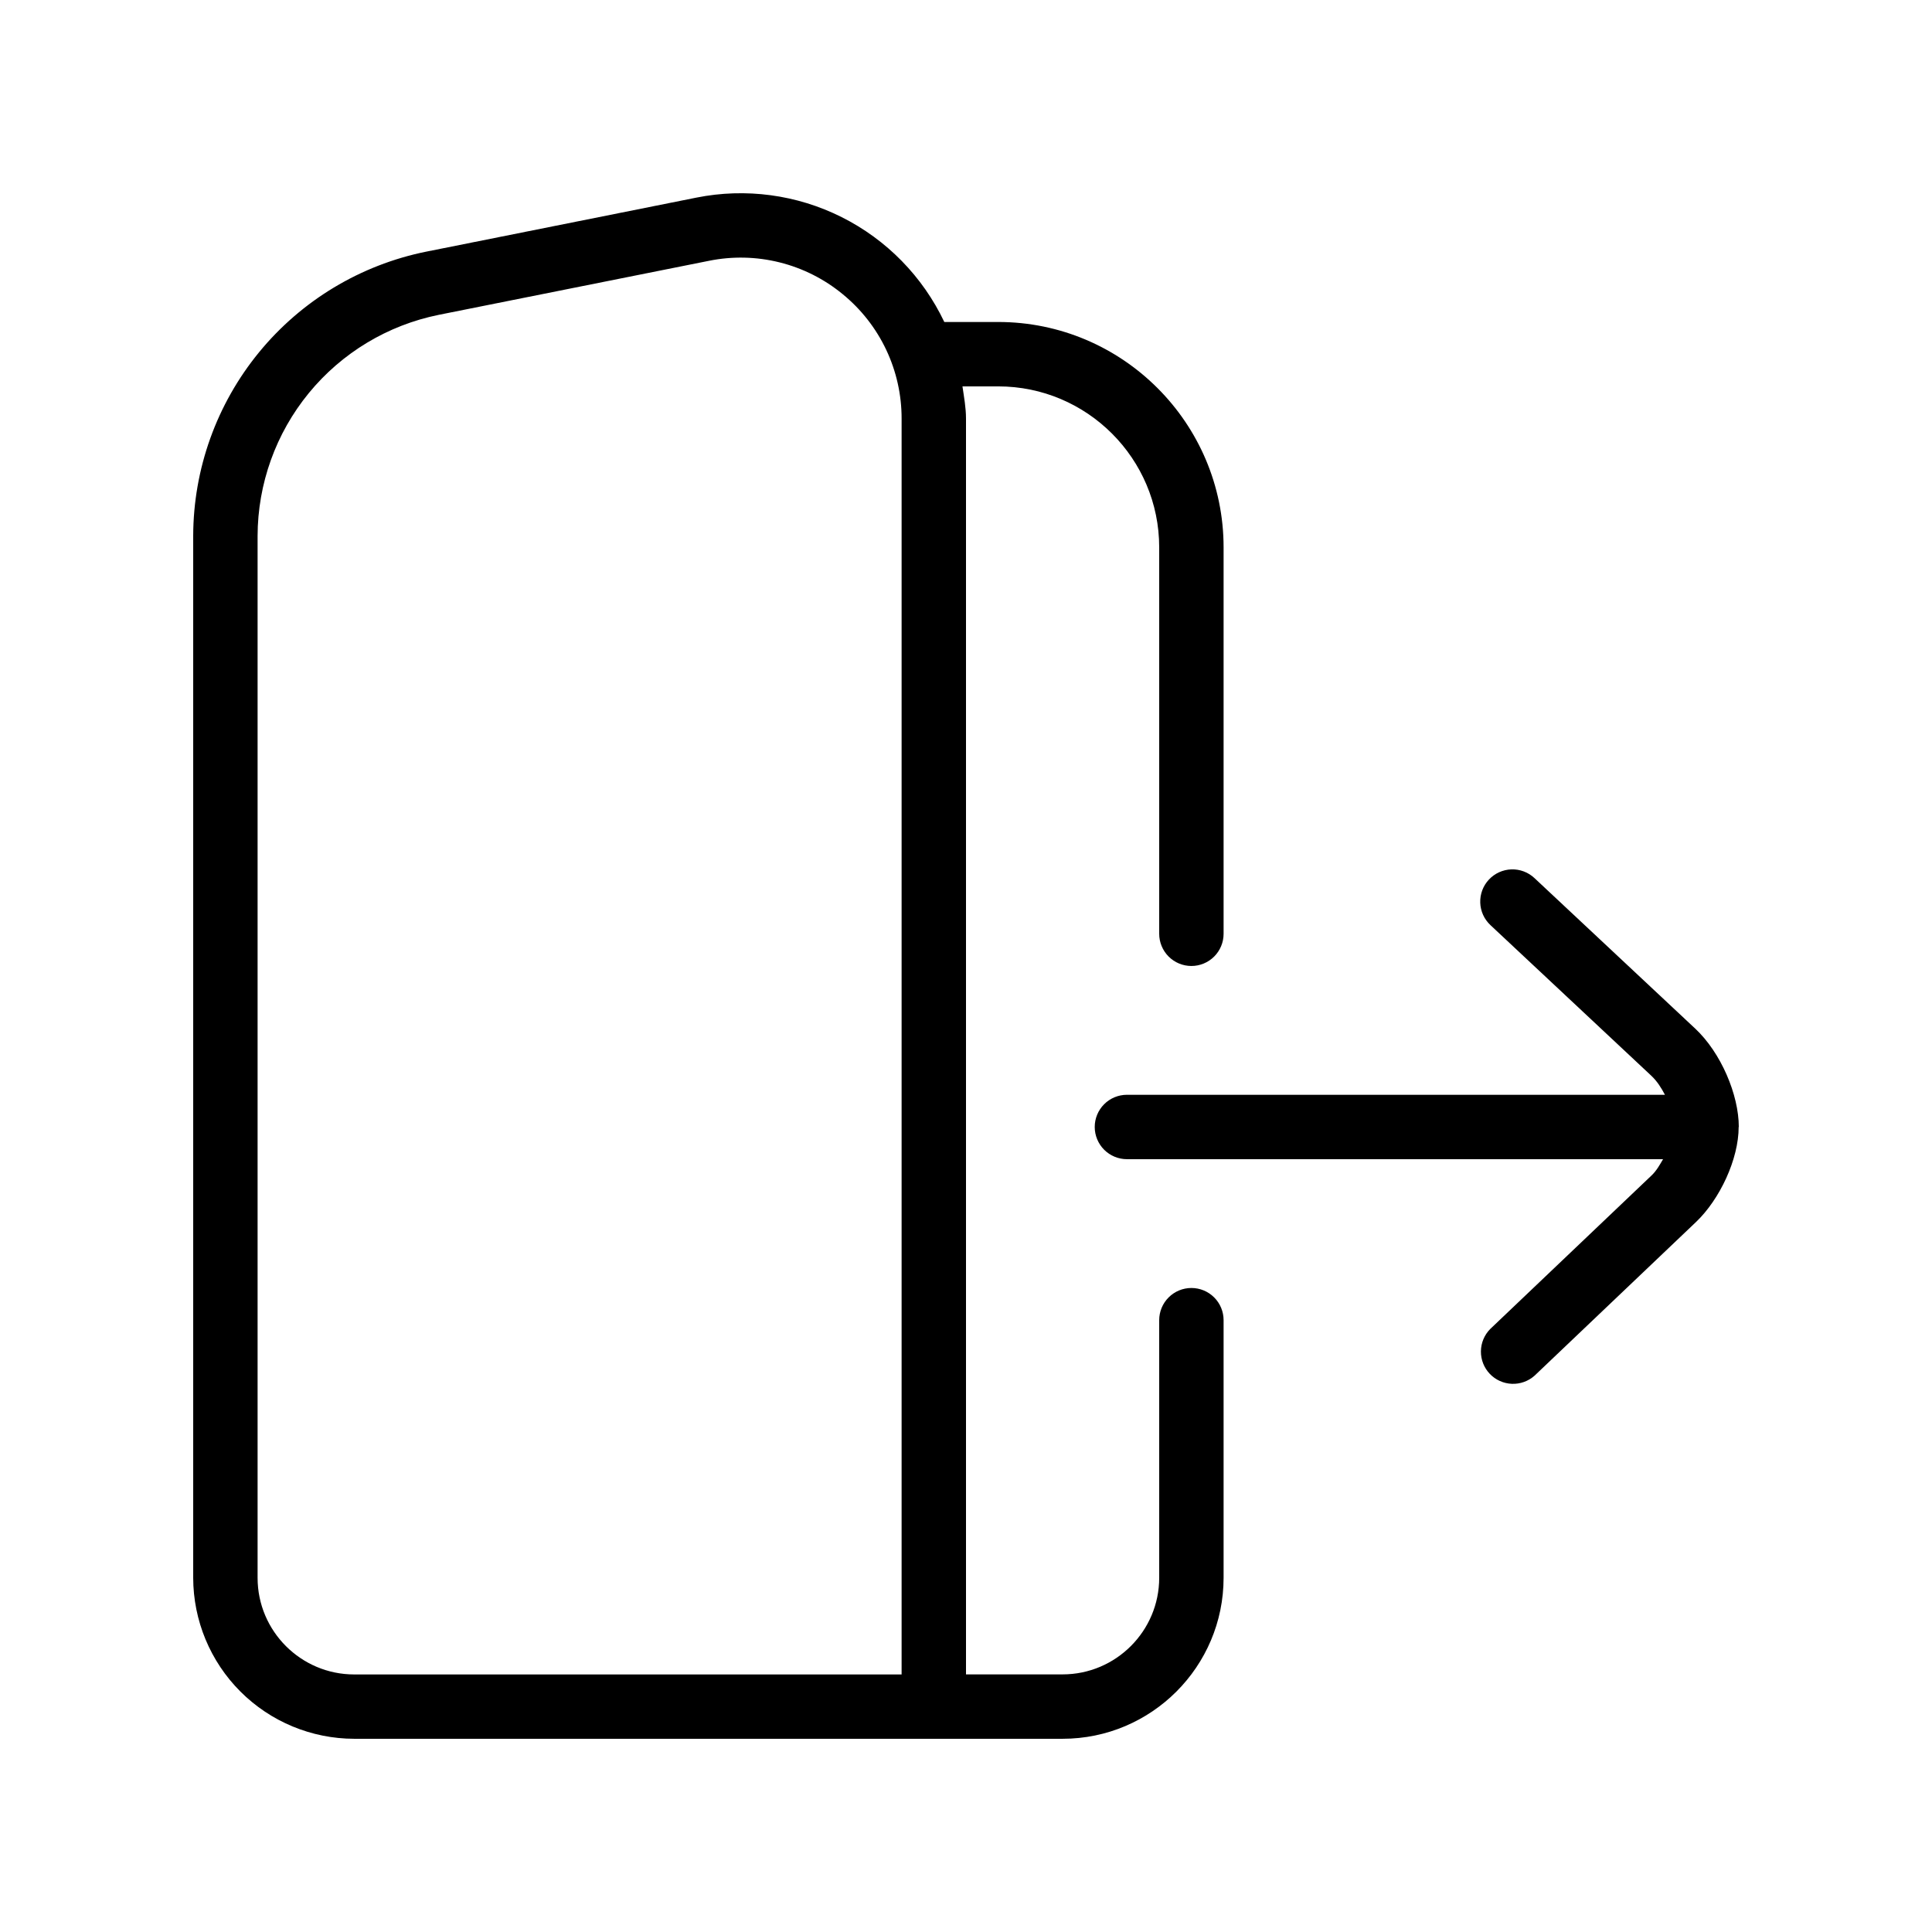 <svg width="100" height="100" viewBox="0 0 100 100" fill="none" xmlns="http://www.w3.org/2000/svg">
<path d="M63.333 68.332V81.666C63.333 86.262 59.597 89.999 55 89.999H18.333C16.124 89.996 14.006 89.117 12.444 87.555C10.882 85.993 10.003 83.875 10 81.666L10 27.736C10.008 24.27 11.212 20.914 13.409 18.233C15.605 15.553 18.66 13.714 22.057 13.026L36.043 10.229C38.594 9.718 41.242 10.073 43.567 11.239C45.893 12.406 47.761 14.316 48.877 16.666H51.667C58.1 16.666 63.333 21.899 63.333 28.332V48.332C63.333 48.774 63.158 49.198 62.845 49.511C62.533 49.823 62.109 49.999 61.667 49.999C61.225 49.999 60.801 49.823 60.488 49.511C60.176 49.198 60 48.774 60 48.332V28.332C60 23.736 56.263 19.999 51.667 19.999H49.817C49.897 20.552 50 21.099 50 21.669V86.666H55C57.757 86.666 60 84.422 60 81.666V68.332C60 67.89 60.176 67.466 60.488 67.154C60.801 66.841 61.225 66.666 61.667 66.666C62.109 66.666 62.533 66.841 62.845 67.154C63.158 67.466 63.333 67.89 63.333 68.332ZM46.667 21.669C46.669 20.436 46.396 19.218 45.869 18.103C45.341 16.988 44.572 16.006 43.617 15.226C42.664 14.441 41.549 13.879 40.352 13.581C39.155 13.282 37.906 13.254 36.697 13.499L22.71 16.296C20.068 16.831 17.692 18.262 15.983 20.347C14.275 22.432 13.339 25.043 13.333 27.739V81.669C13.333 84.426 15.577 86.669 18.333 86.669H46.667V21.669ZM90 58.332C90 56.666 89.077 54.486 87.743 53.239L79.423 45.449C79.101 45.147 78.671 44.985 78.229 44.999C77.787 45.014 77.369 45.203 77.067 45.526C76.764 45.848 76.603 46.278 76.617 46.72C76.631 47.162 76.821 47.58 77.143 47.882L85.463 55.672C85.773 55.962 85.99 56.309 86.177 56.666H58.33C57.888 56.666 57.464 56.841 57.151 57.154C56.839 57.466 56.663 57.89 56.663 58.332C56.663 58.774 56.839 59.198 57.151 59.511C57.464 59.823 57.888 59.999 58.33 59.999H86.08C85.907 60.292 85.743 60.596 85.483 60.842L77.13 68.792C76.827 69.101 76.655 69.515 76.652 69.947C76.648 70.38 76.813 70.796 77.111 71.11C77.409 71.423 77.817 71.608 78.249 71.626C78.682 71.644 79.104 71.493 79.427 71.206L87.78 63.256C89.02 62.076 89.993 59.996 89.993 58.329L90 58.332Z" fill="black"/>
</svg>
